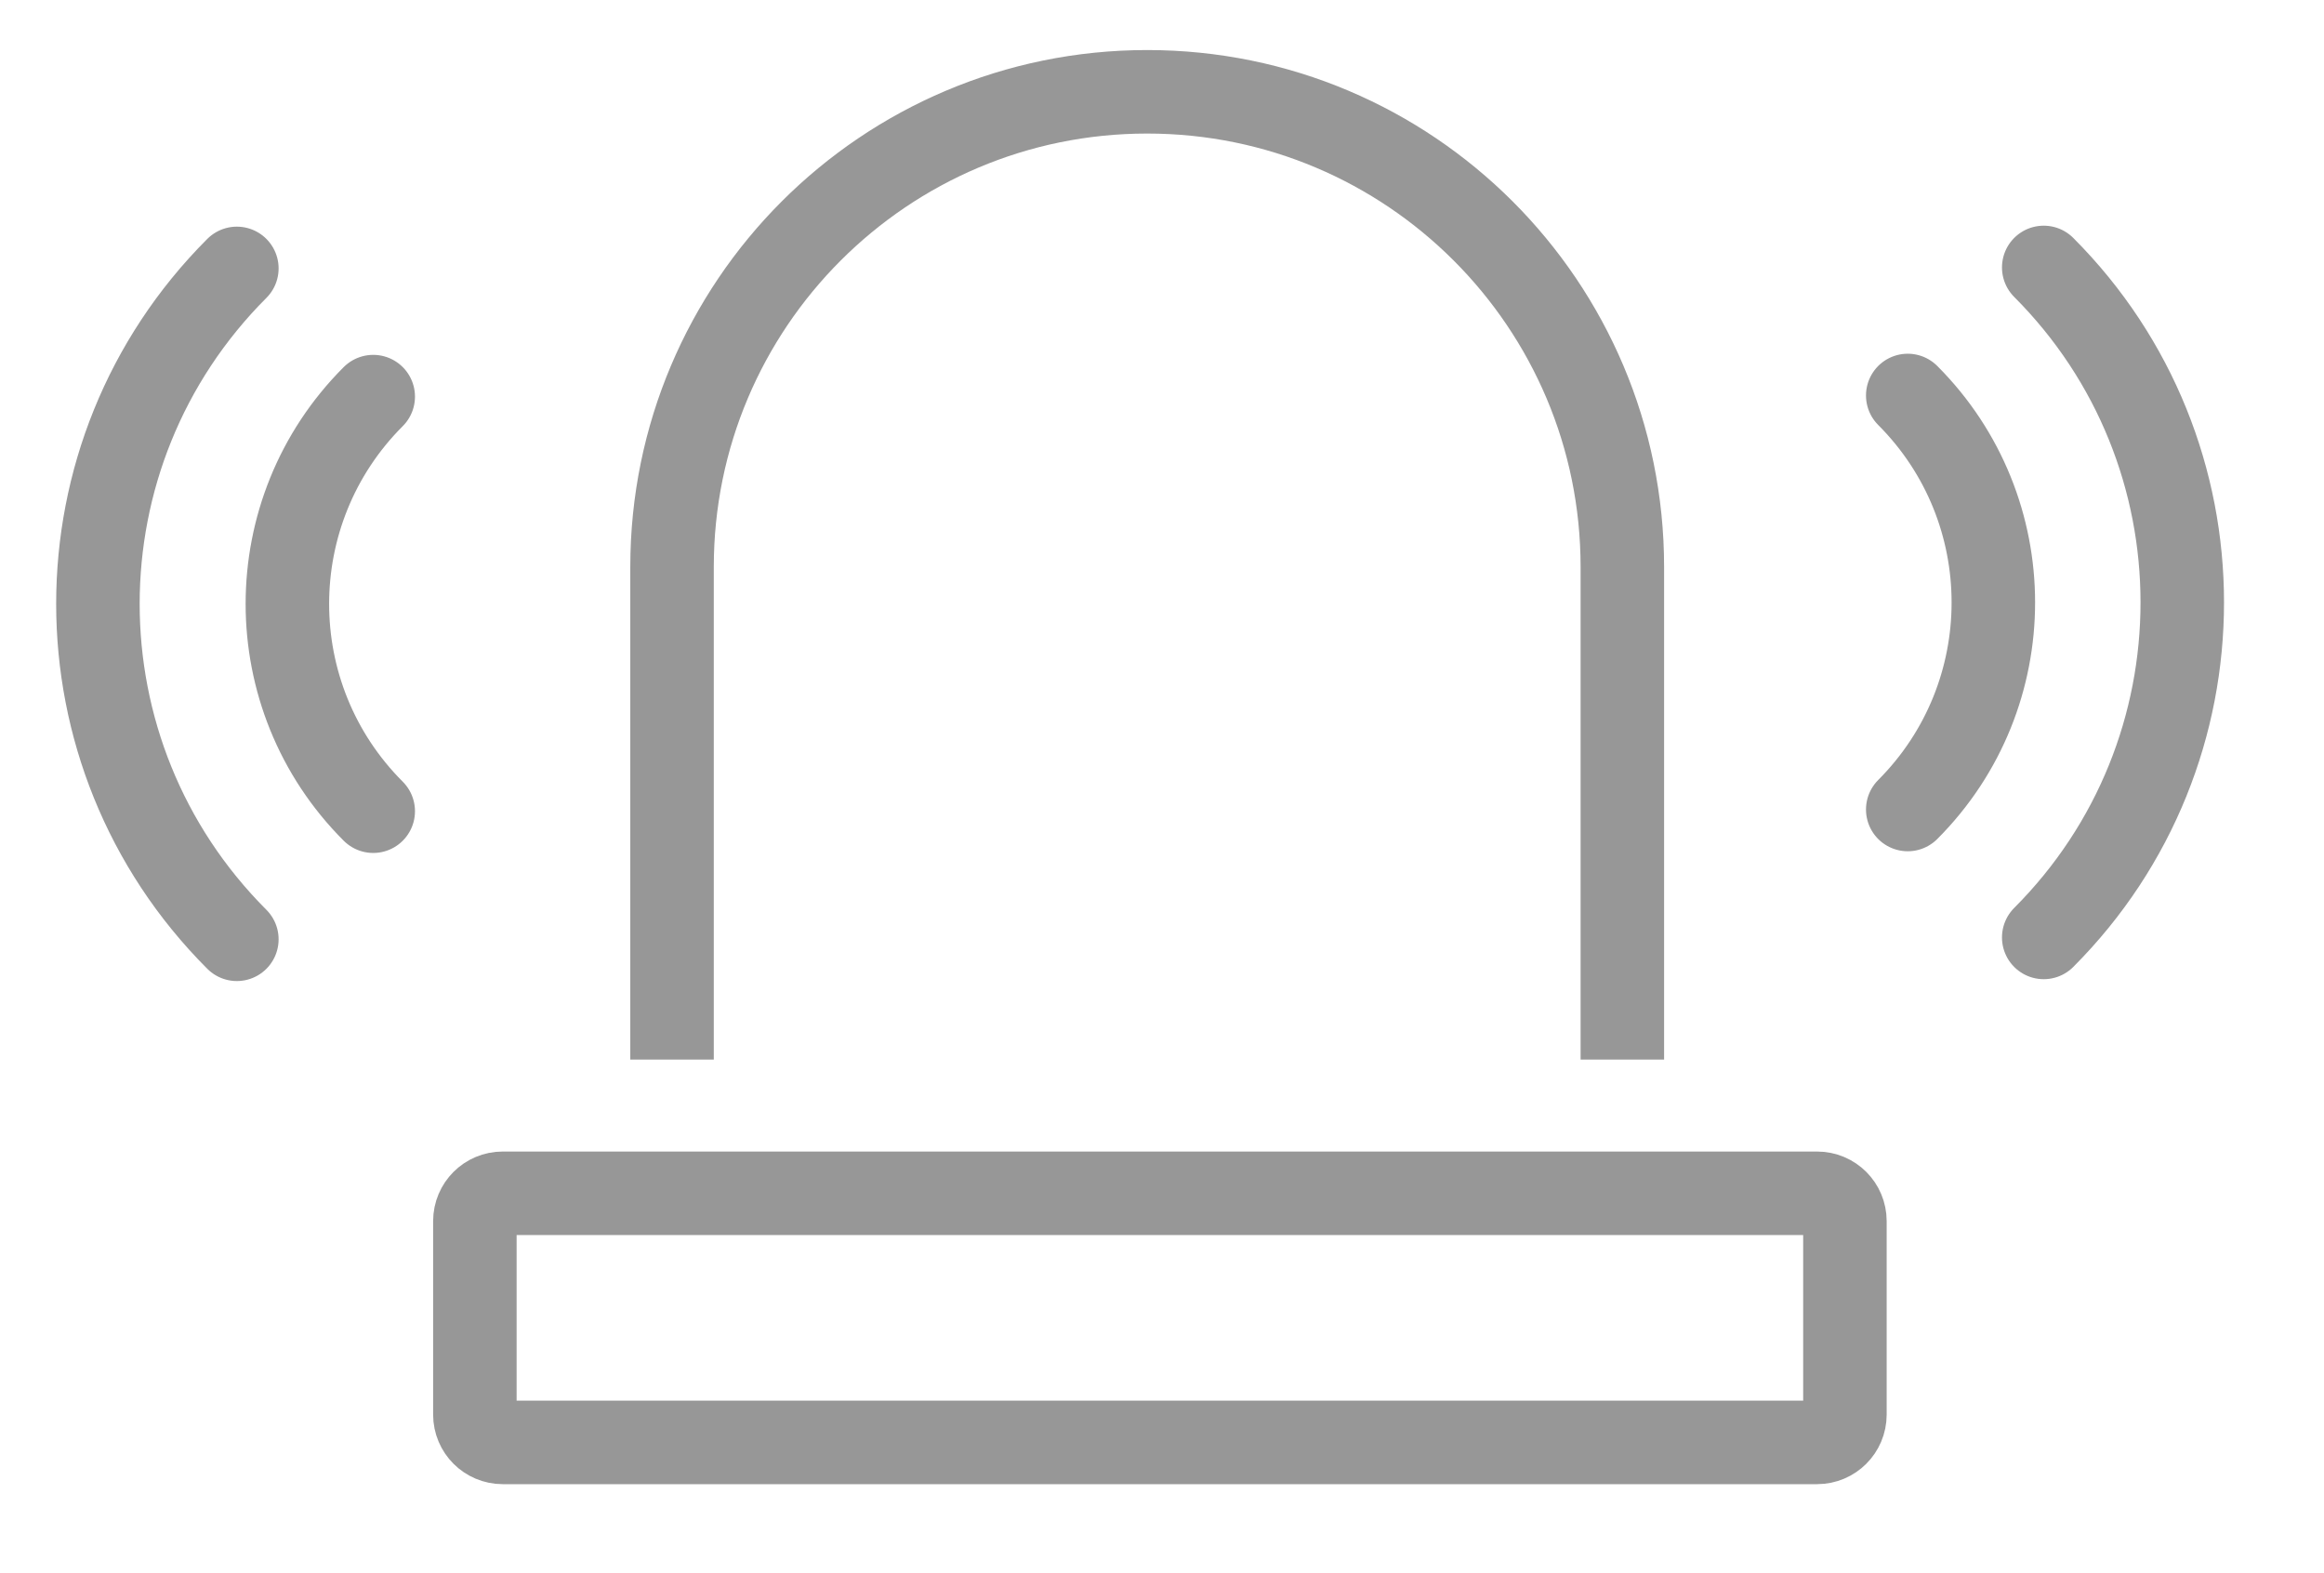 <svg xmlns="http://www.w3.org/2000/svg" width="83.5" height="56.5">
    <path fill="none" fill-rule="evenodd" stroke="#979797" stroke-width="3" d="M18.062 42.871h47.225c.553 0 1 .447 1 1v6.95c0 .552-.447 1-1 1H18.062c-.552 0-1-.448-1-1v-6.95c0-.553.448-1 1-1zM24.146 38.067V20.37c0-9.429 7.643-17.072 17.072-17.072 9.429 0 17.072 7.643 17.072 17.072v17.697"/>
    <path fill="none" fill-rule="evenodd" stroke="#979797" stroke-linecap="round" stroke-linejoin="round" stroke-width="3" d="M13.41 29.144c-4.113-4.113-4.113-10.782 0-14.895M8.51 33.746c-6.656-6.656-6.656-17.447 0-24.103M68.544 29.083c4.101-4.108 4.101-10.768 0-14.875M73.43 33.679c6.637-6.647 6.637-17.424 0-24.071"/>
</svg>
